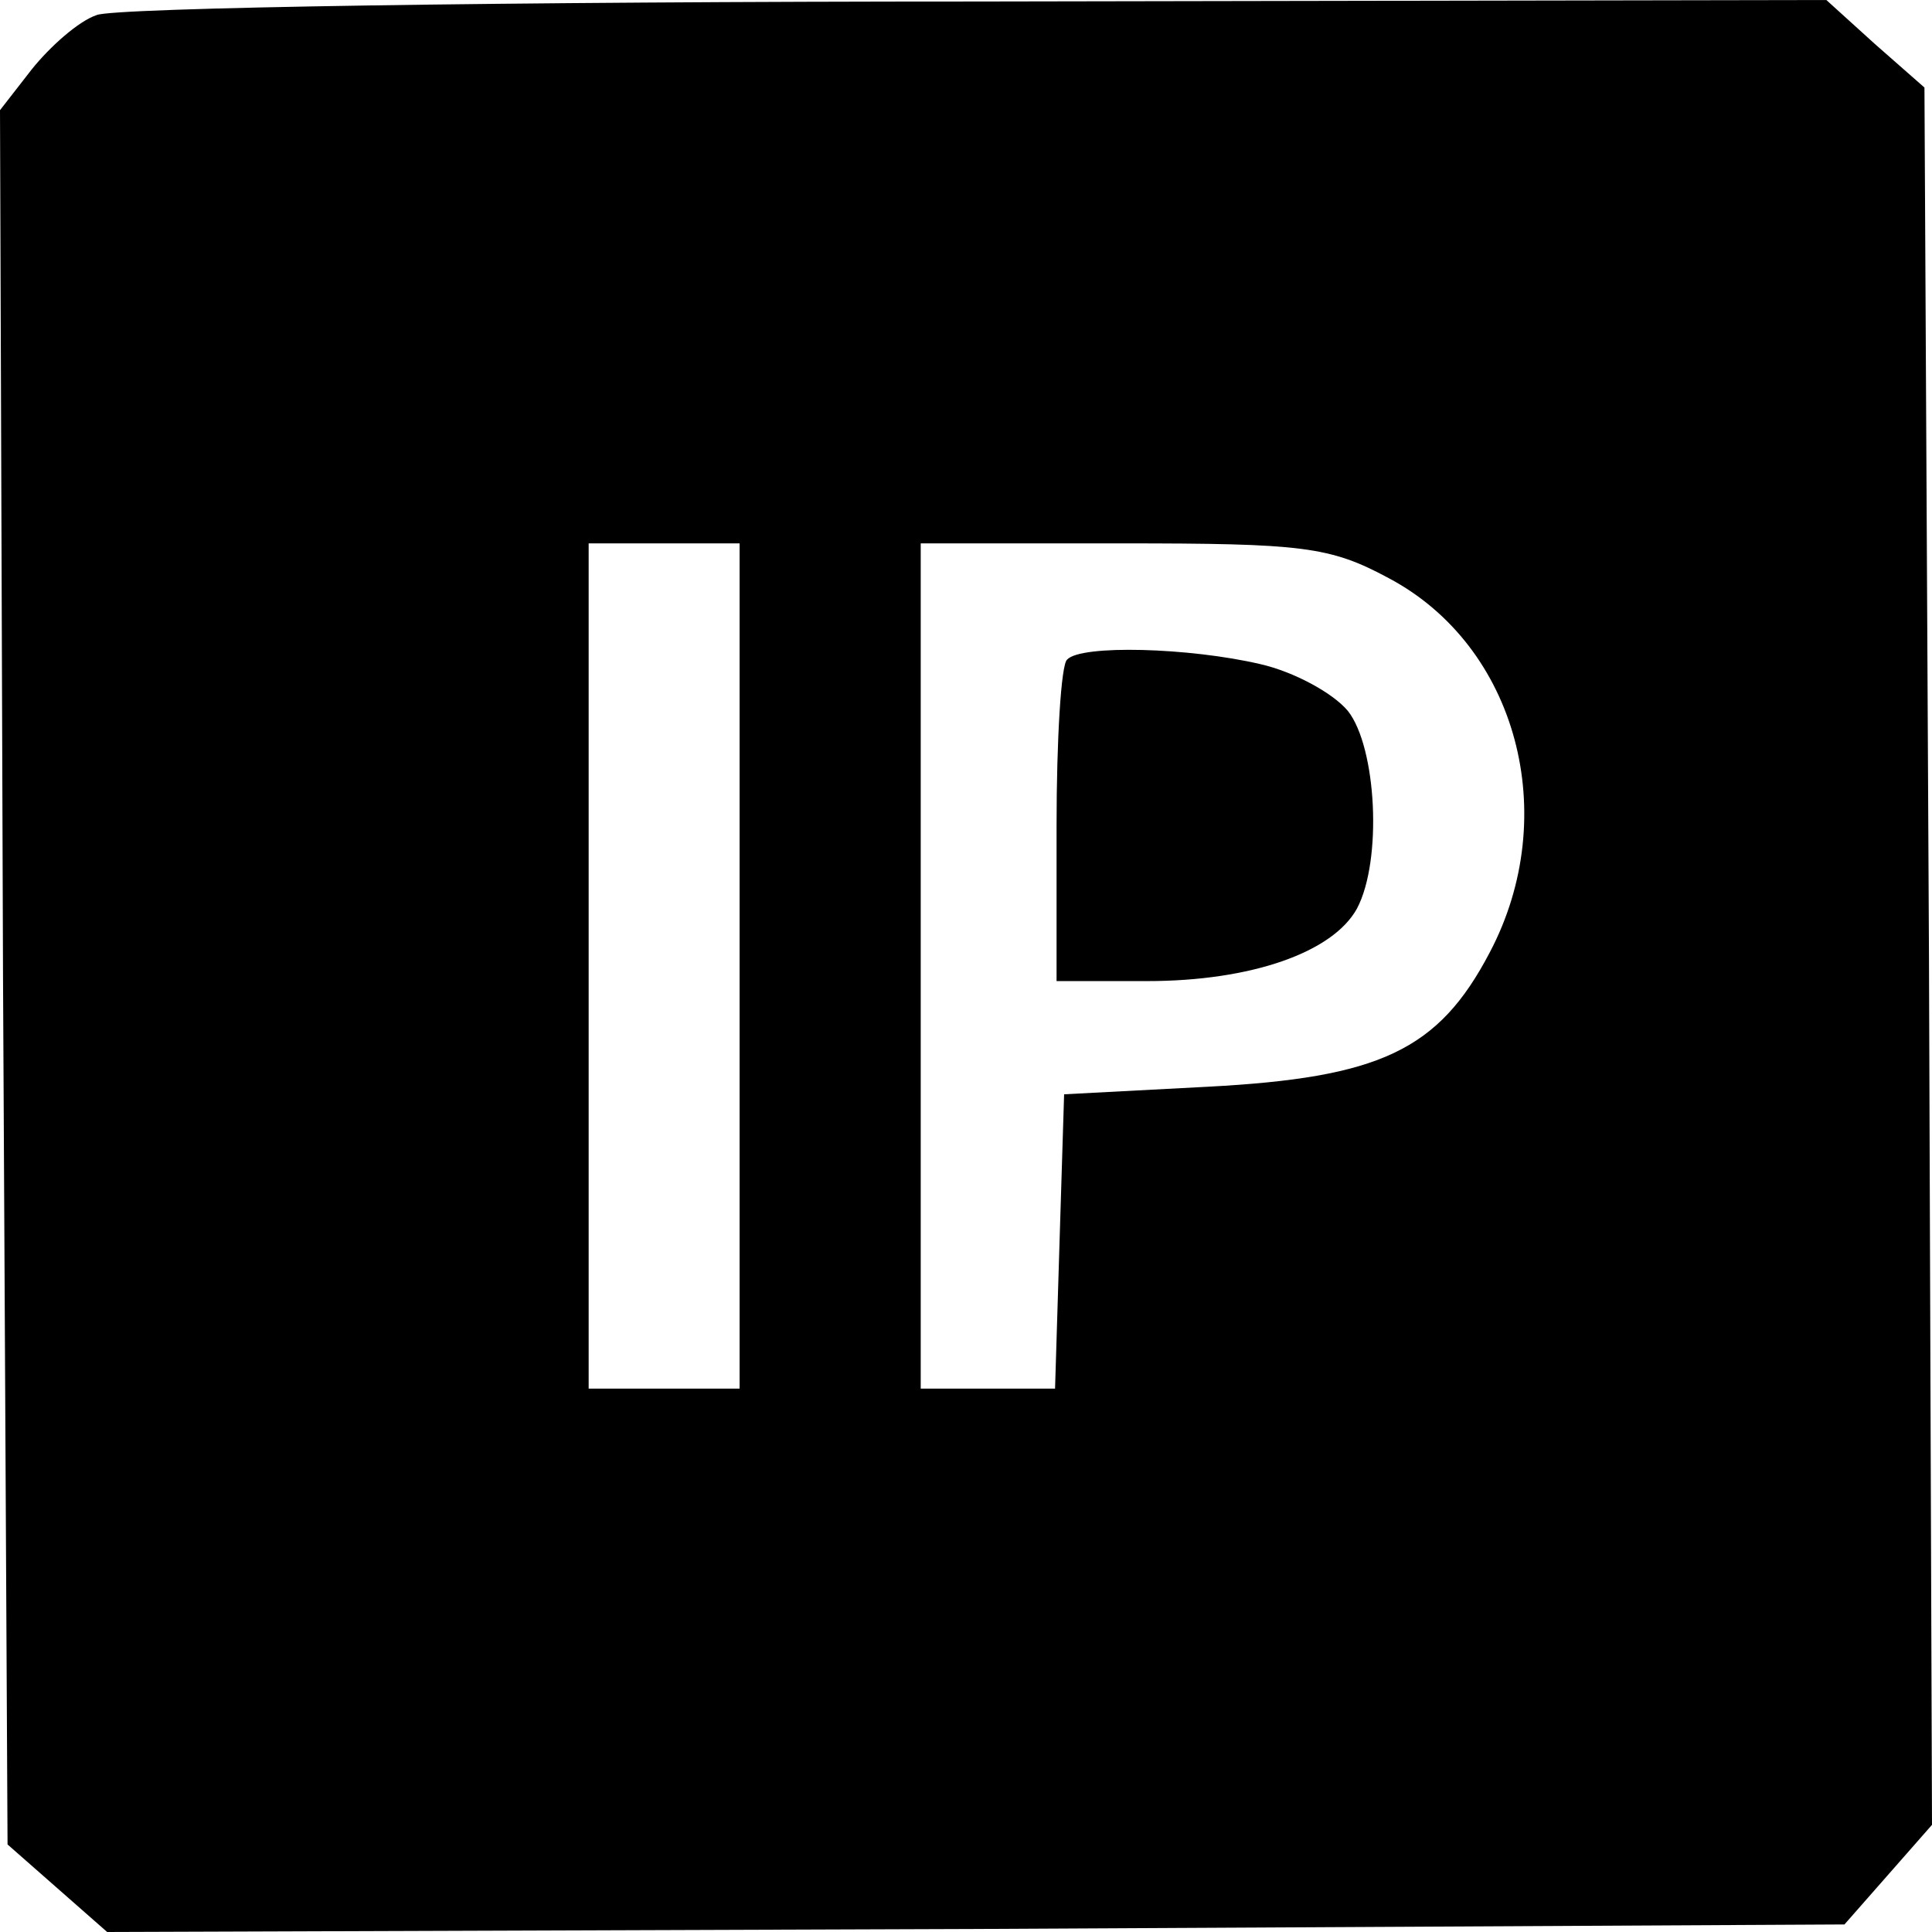 <?xml version="1.0" standalone="no"?>
<!DOCTYPE svg PUBLIC "-//W3C//DTD SVG 20010904//EN"
 "http://www.w3.org/TR/2001/REC-SVG-20010904/DTD/svg10.dtd">
<svg version="1.0" xmlns="http://www.w3.org/2000/svg"
 width="128pt" height="128pt" viewBox="0 0 128 128"
 preserveAspectRatio="xMidYMid meet">
<g transform="translate(0,128) scale(0.1,-0.1)"
fill="#000000" stroke="none">
<path d="M64 1270 c-12 -4 -31 -21 -43 -36 l-21 -27 2 -574 3 -575 33 -29 33
-29 575 2 576 3 29 33 29 33 -2 575 -3 576 -33 29 -32 29 -563 -1 c-309 0
-572 -4 -583 -9z m426 -630 l0 -280 -50 0 -50 0 0 280 0 280 50 0 50 0 0 -280z
m430 257 c85 -45 115 -157 67 -248 -34 -65 -73 -83 -187 -89 l-95 -5 -3 -97
-3 -98 -44 0 -45 0 0 280 0 280 133 0 c120 0 138 -2 177 -23z"/>
<path d="M707 843 c-4 -3 -7 -53 -7 -110 l0 -103 60 0 c69 0 123 19 139 48 17
32 13 107 -6 131 -10 12 -36 26 -58 31 -47 11 -119 13 -128 3z"/>
</g>
</svg>
